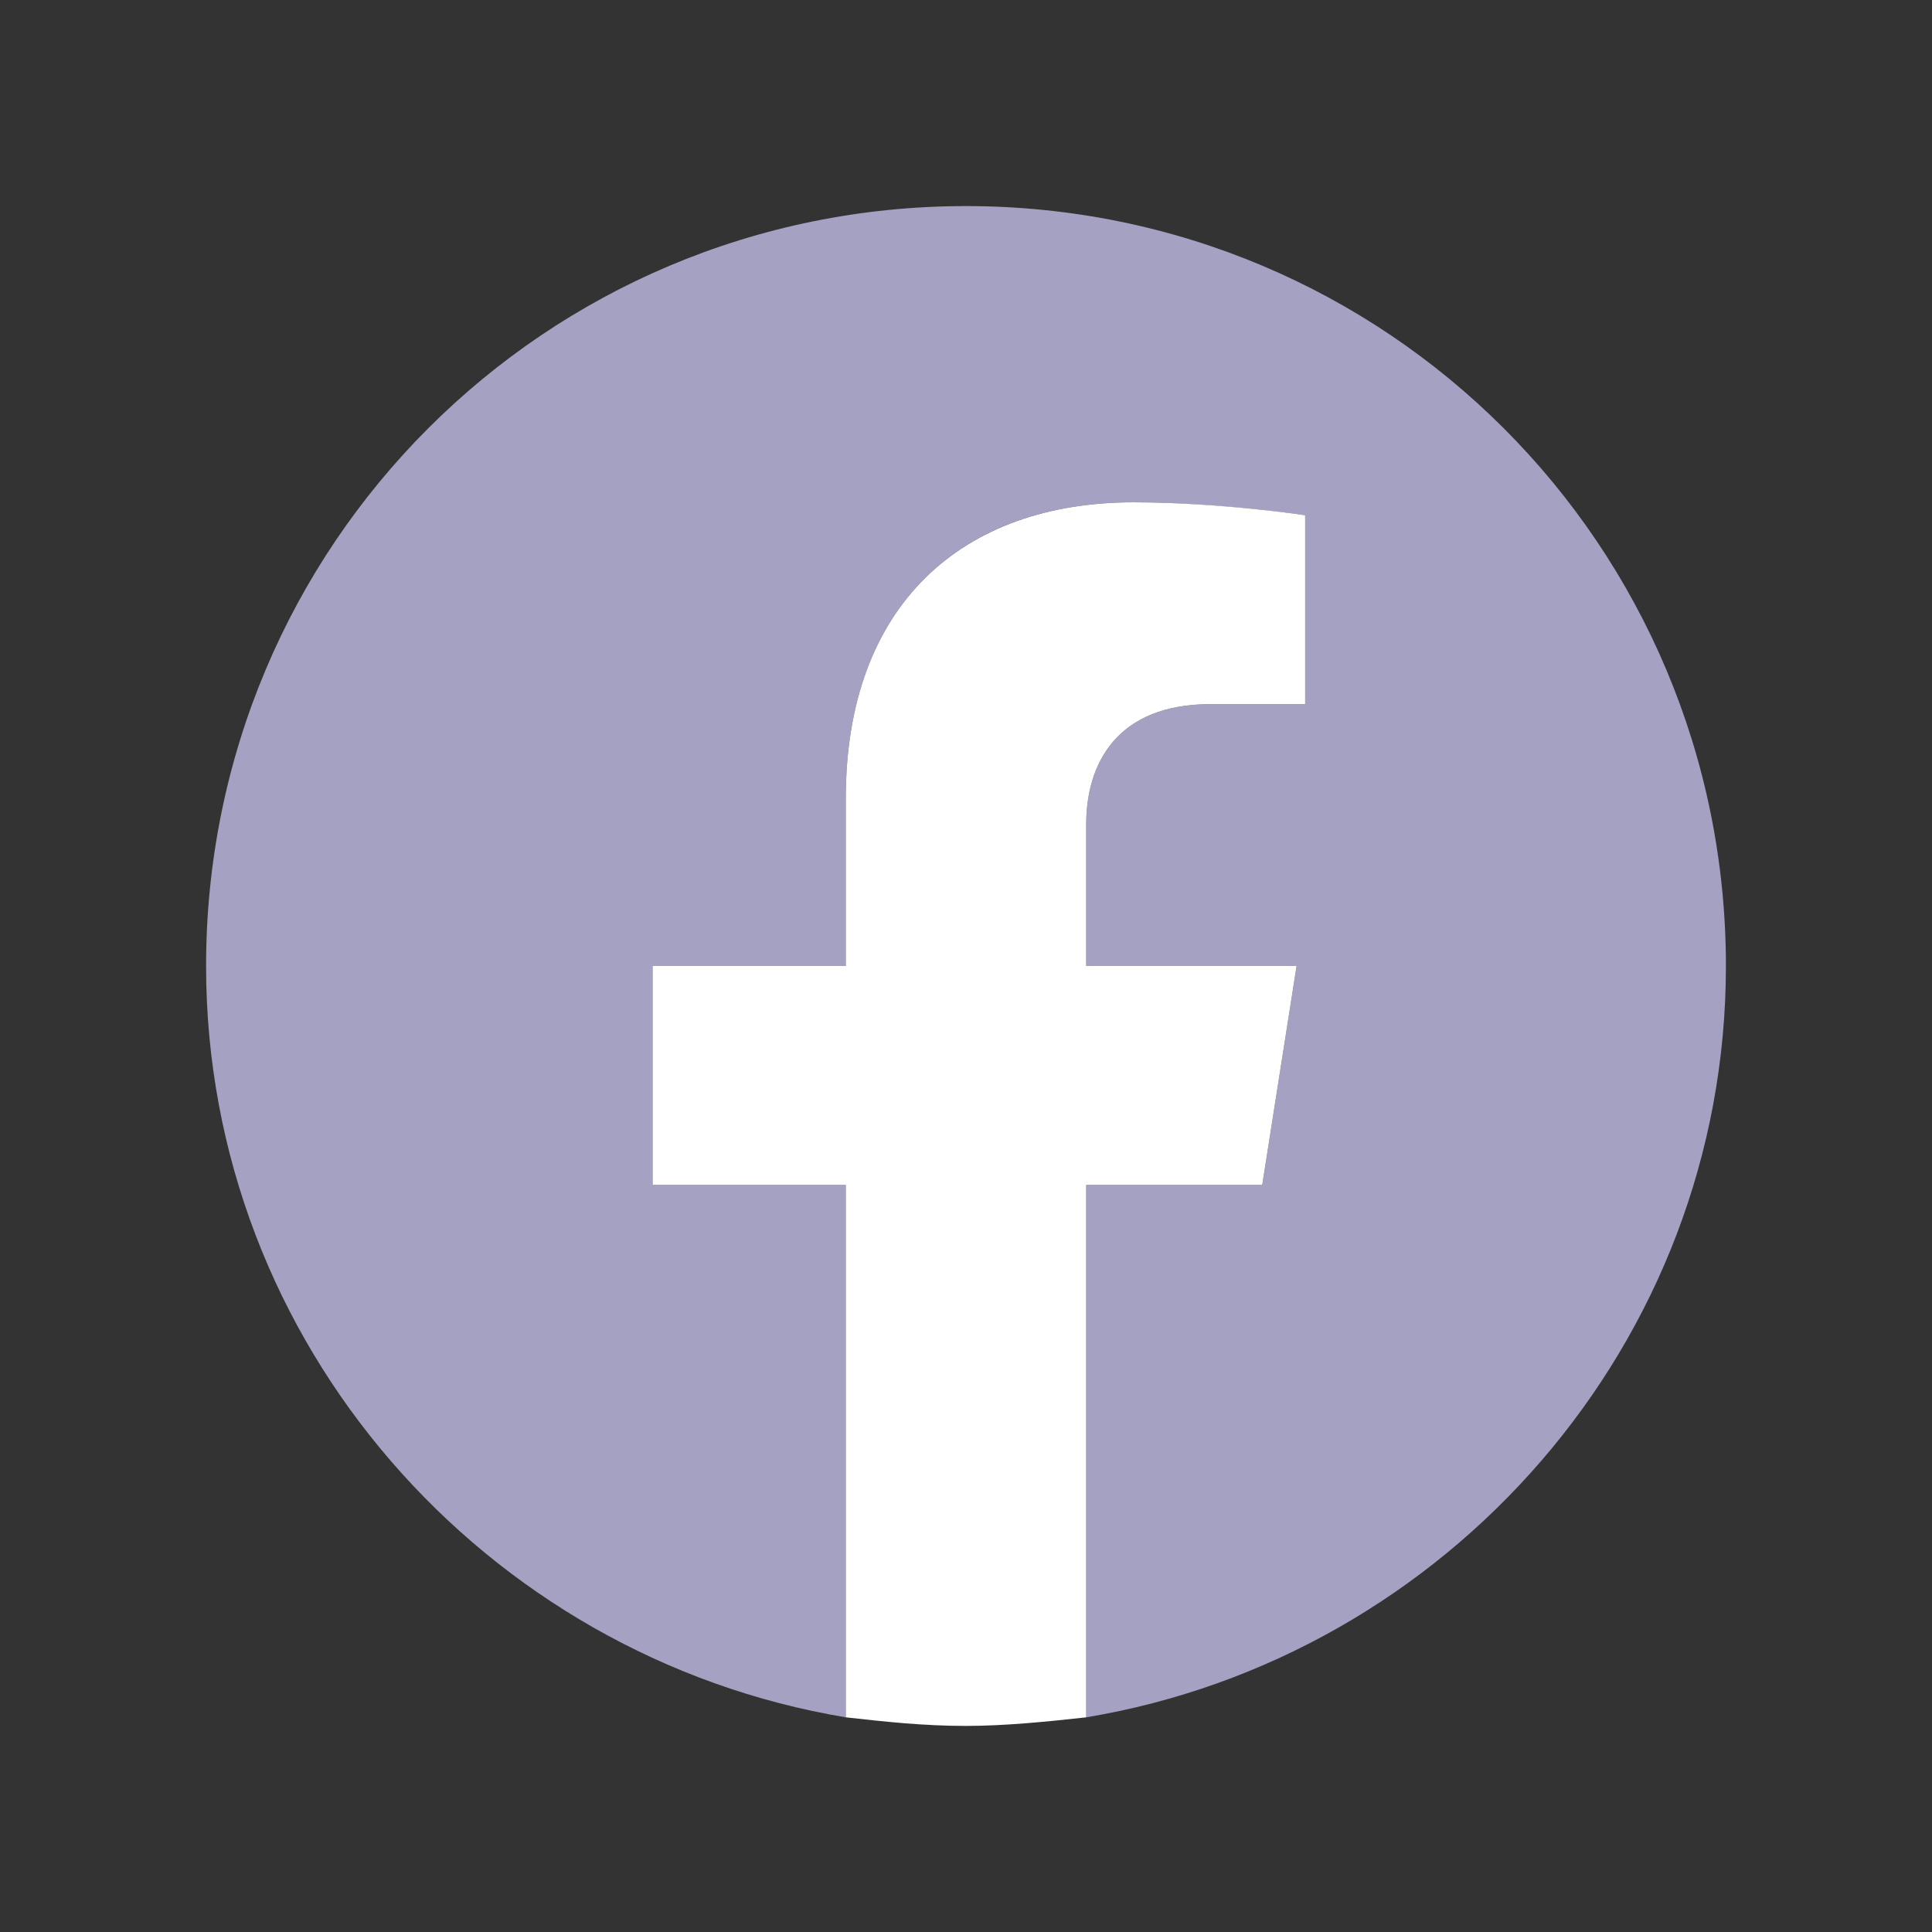 <?xml version="1.0" encoding="utf-8"?>
<!-- Generator: Adobe Illustrator 22.0.1, SVG Export Plug-In . SVG Version: 6.00 Build 0)  -->
<svg version="1.1" id="Layer_1" xmlns="http://www.w3.org/2000/svg" xmlns:xlink="http://www.w3.org/1999/xlink" x="0px" y="0px"
	 viewBox="0 0 45 45" style="enable-background:new 0 0 45 45;" xml:space="preserve">
<rect x="0" y="0" width="45" height="45" fill="#333333" stroke="none"/>
<style type="text/css">
	.st0{fill:#A4A1C2;}
	.st1{fill:#FFFFFF;}
	.st2{fill-rule:evenodd;clip-rule:evenodd;fill:#FFFFFF;}
	.st3{fill:#8AAA79;}
</style>
<g>
	<g>
		<path class="st0" d="M40.2,22.5c0-9.8-7.9-17.7-17.7-17.7c-9.8,0-17.7,7.9-17.7,17.7c0,8.8,6.5,16.1,14.9,17.5V27.6h-4.5v-5.1h4.5
			v-3.9c0-4.4,2.6-6.9,6.7-6.9c1.9,0,4,0.3,4,0.3v4.4h-2.2c-2.2,0-2.9,1.4-2.9,2.8v3.3h4.9l-0.8,5.1h-4.1V40
			C33.7,38.6,40.2,31.3,40.2,22.5z"/>
		<path class="st1" d="M29.4,27.6l0.8-5.1h-4.9v-3.3c0-1.4,0.7-2.8,2.9-2.8h2.2v-4.4c0,0-2-0.3-4-0.3c-4,0-6.7,2.4-6.7,6.9v3.9h-4.5
			v5.1h4.5V40c0.9,0.1,1.8,0.2,2.8,0.2c0.9,0,1.9-0.1,2.8-0.2V27.6H29.4z"/>
	</g>
</g>
</svg>
